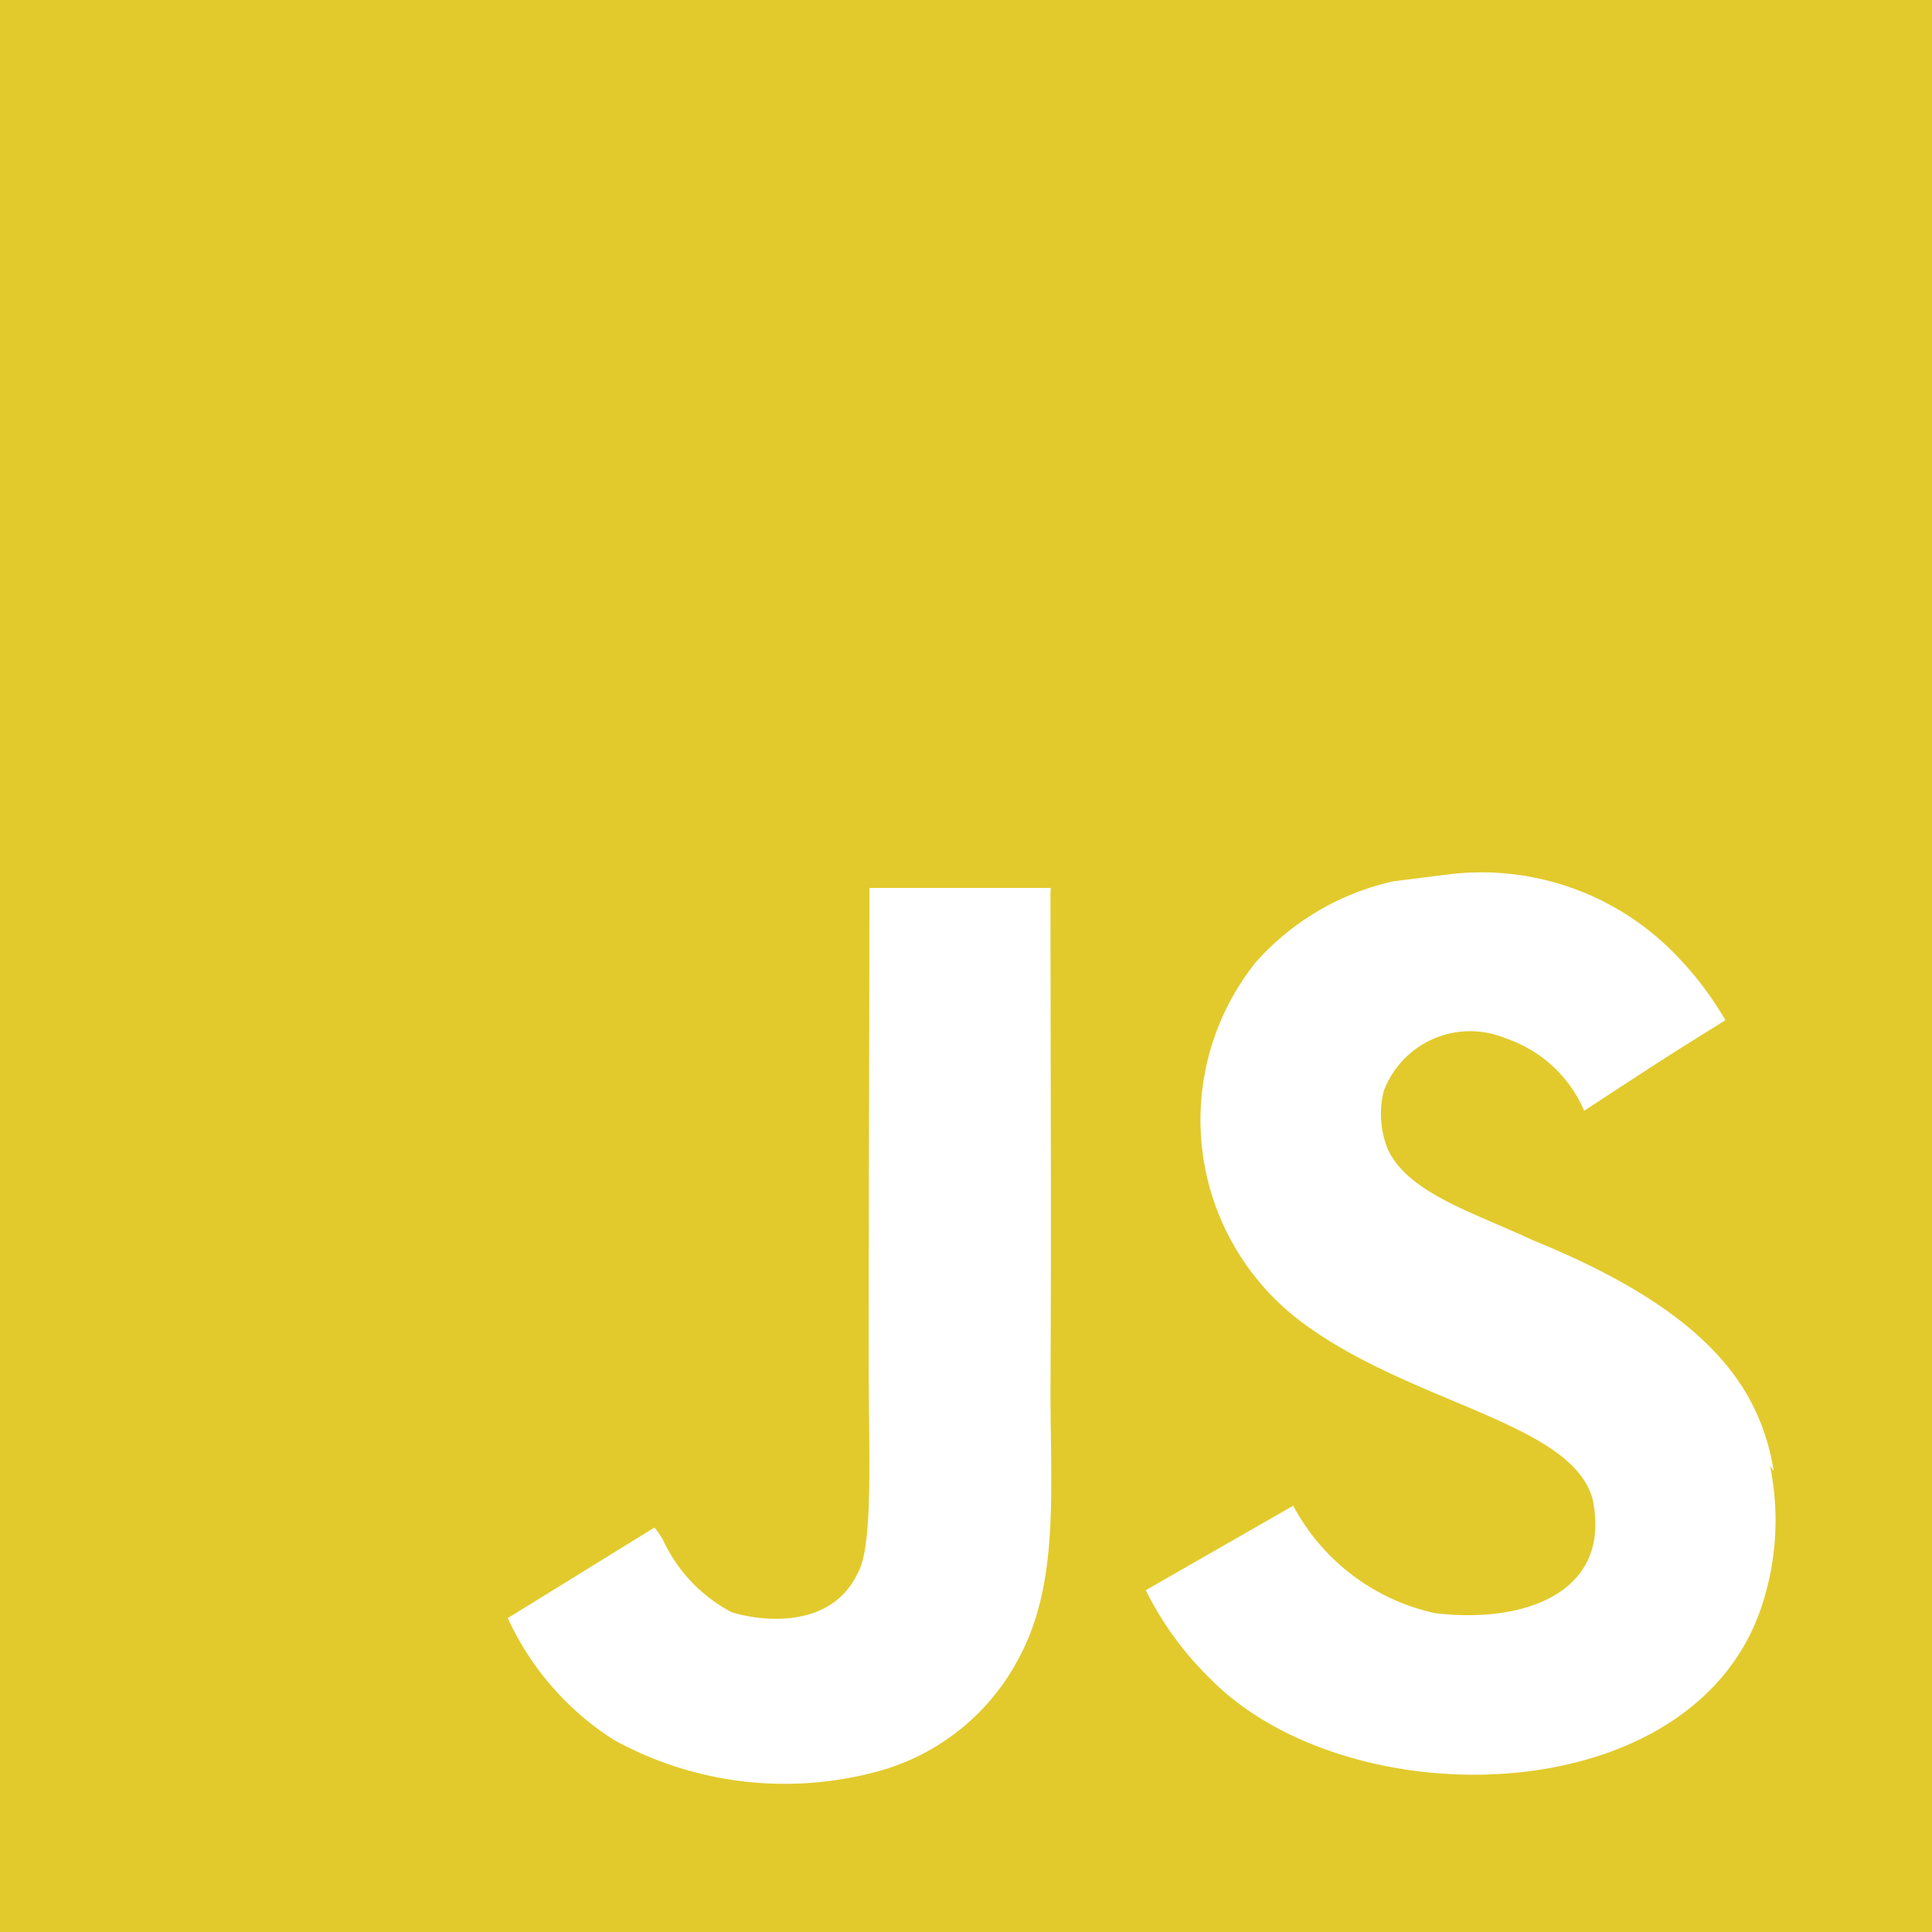 <svg xmlns="http://www.w3.org/2000/svg" width="36" height="36" viewBox="0 0 36 36">
  <path id="Icon_simple-javascript" data-name="Icon simple-javascript" d="M0,0H36V36H0ZM33.051,27.414c-.263-1.642-1.332-3.023-4.5-4.309-1.1-.517-2.331-.878-2.7-1.71a1.771,1.771,0,0,1-.069-1.058,1.719,1.719,0,0,1,2.273-.99,2.44,2.44,0,0,1,1.464,1.35c1.551-1.014,1.551-1.014,2.632-1.687a6.191,6.191,0,0,0-.879-1.17,5.038,5.038,0,0,0-4.251-1.551l-1.058.133A4.835,4.835,0,0,0,23.4,17.929a4.706,4.706,0,0,0,.854,6.706c2.048,1.53,5.042,1.866,5.424,3.307.36,1.755-1.305,2.318-2.949,2.115a3.949,3.949,0,0,1-2.632-2L21.35,29.631a6.066,6.066,0,0,0,1.215,1.663c2.61,2.634,9.135,2.5,10.306-1.506a5.077,5.077,0,0,0,.111-2.475l.069.1ZM19.576,16.546H16.2c0,2.907-.014,5.8-.014,8.708,0,1.848.094,3.545-.207,4.066-.495,1.034-1.77.9-2.349.72a2.894,2.894,0,0,1-1.245-1.282,1.287,1.287,0,0,0-.191-.294L9.462,30.151a5.306,5.306,0,0,0,1.986,2.275,6.6,6.6,0,0,0,4.81.607,4.213,4.213,0,0,0,2.716-2.117c.765-1.4.6-3.1.6-5.019.018-3.081,0-6.163,0-9.269l.006-.084Z" fill="#e2ca2c"/>
</svg>
